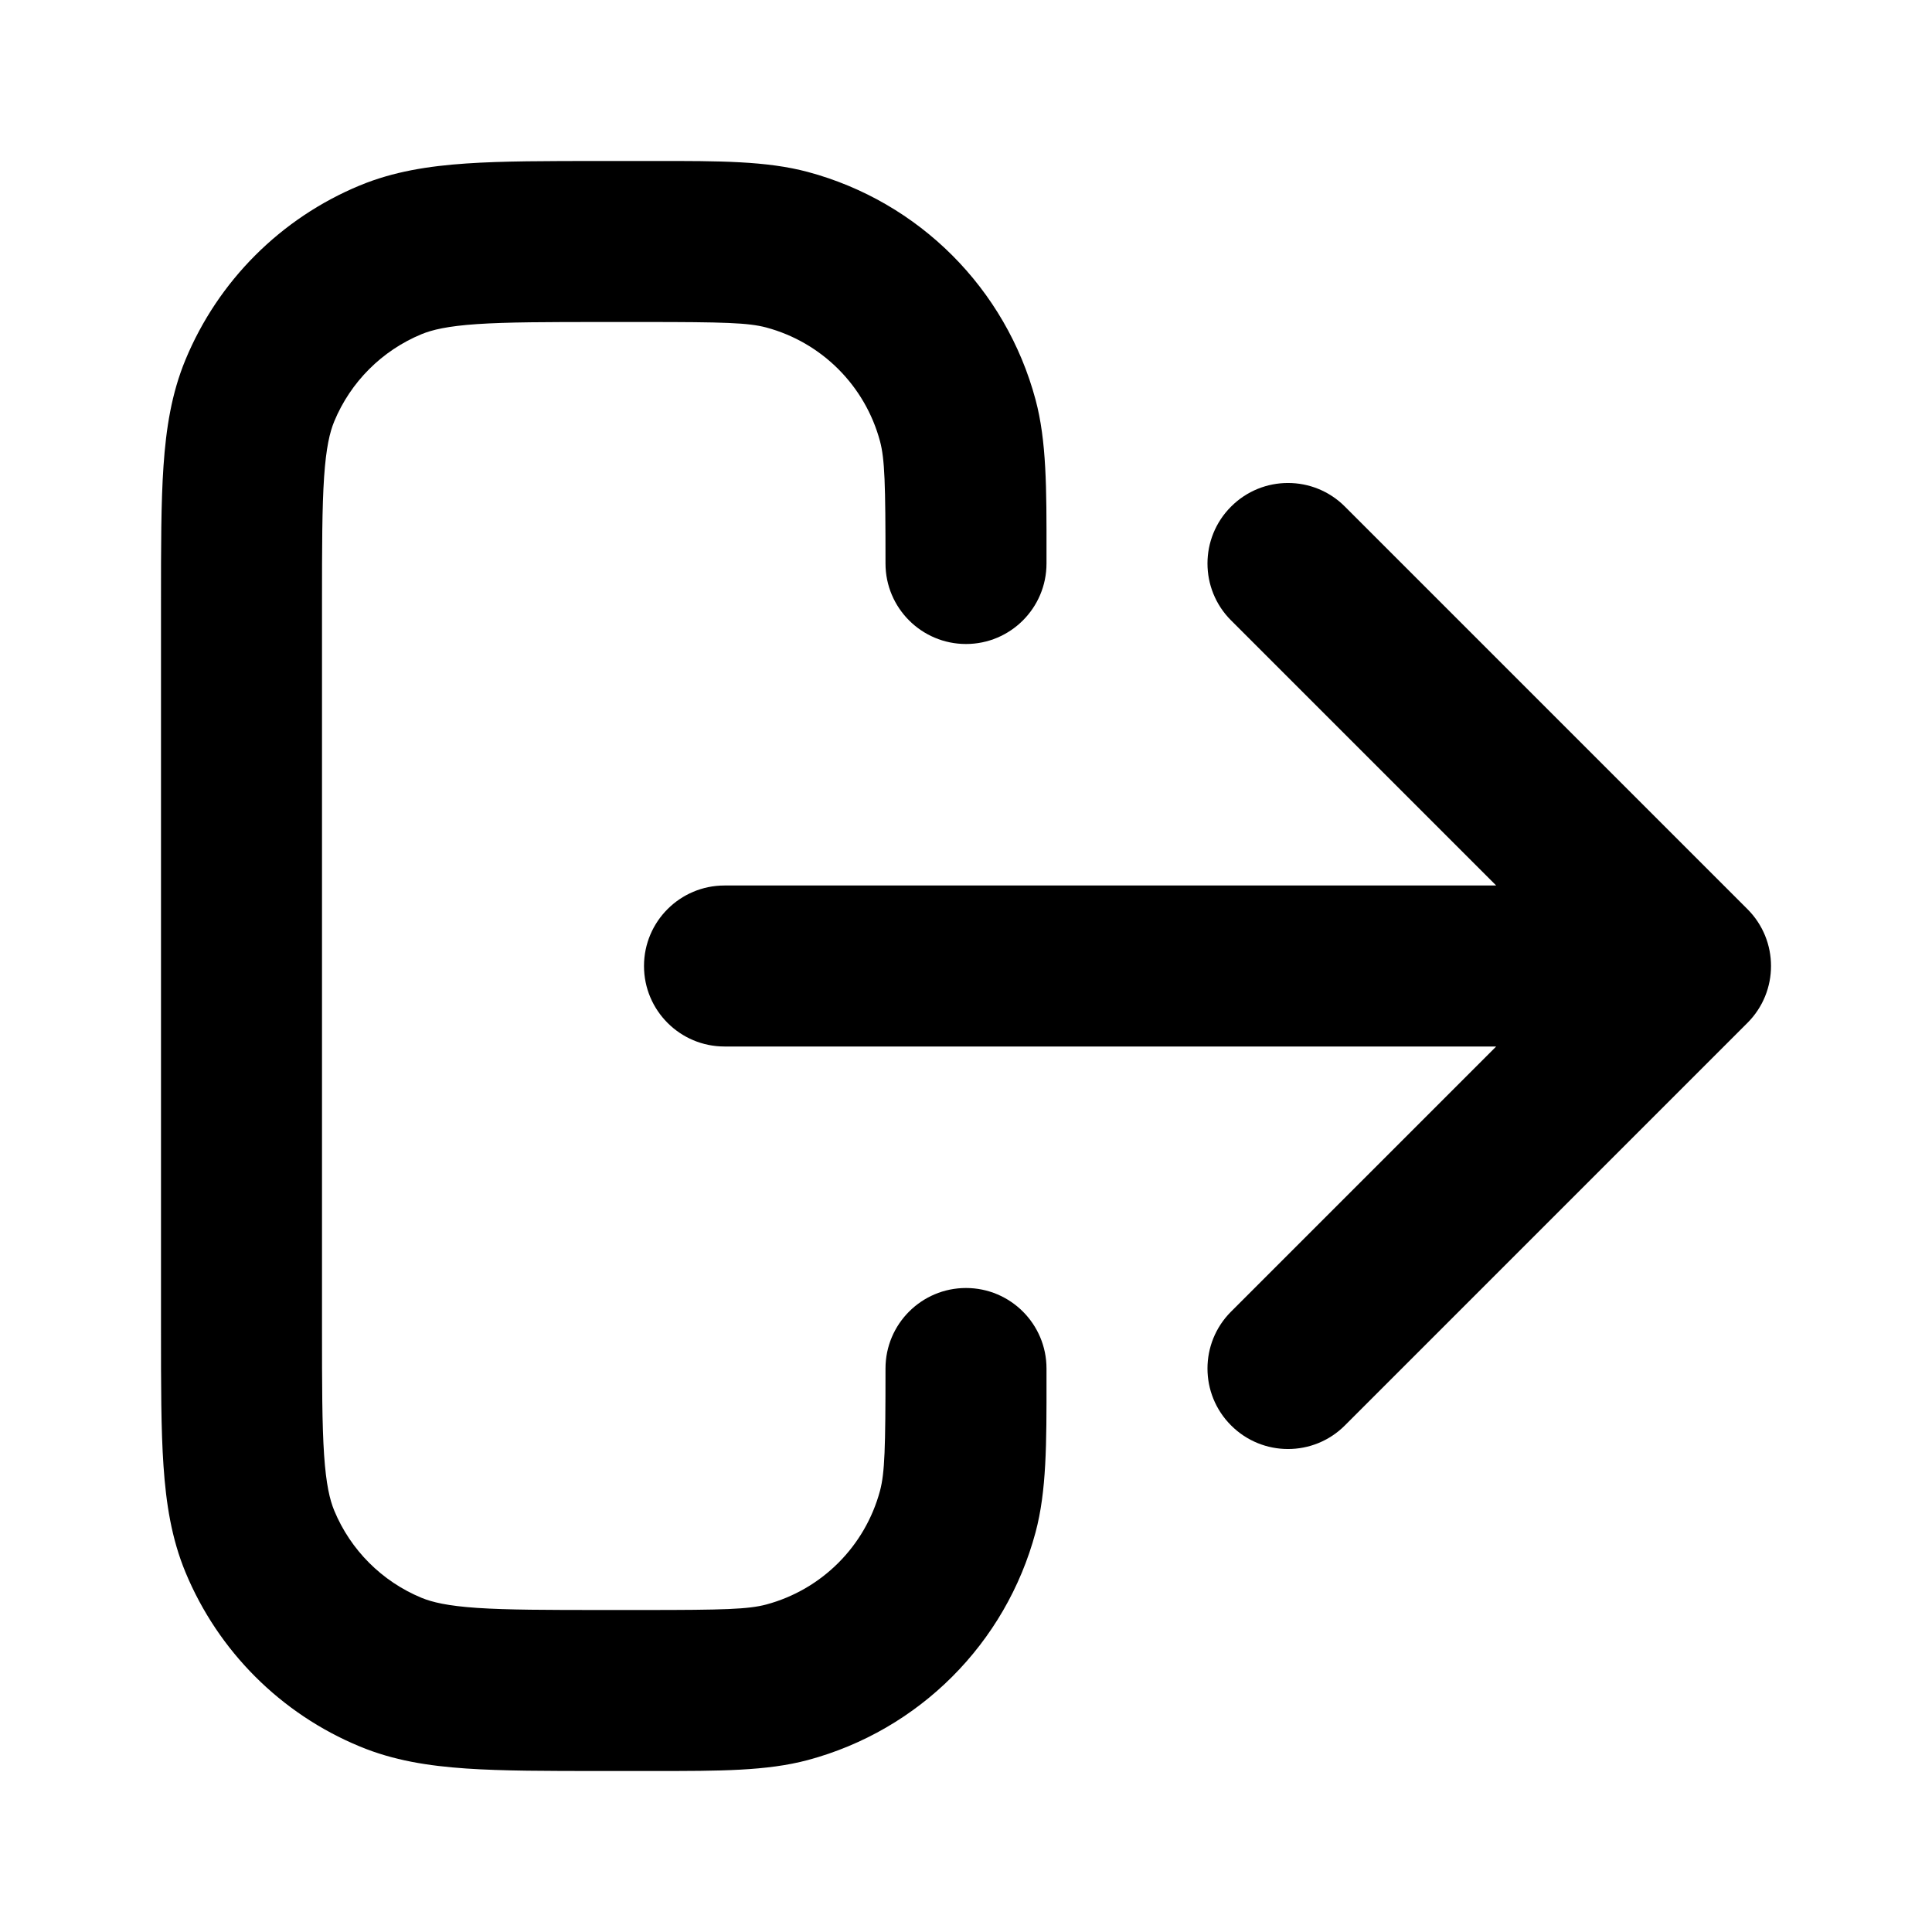 <svg xmlns="http://www.w3.org/2000/svg" viewBox="0 0 24 24"><title>log out 02</title><g fill="none" class="nc-icon-wrapper"><path d="M9.518 4.068C9.295 4.009 8.994 4 8 4H7.5C6.787 4 6.303 4.001 5.927 4.026C5.559 4.051 5.368 4.097 5.235 4.152C4.745 4.355 4.355 4.745 4.152 5.235C4.097 5.368 4.051 5.559 4.026 5.927C4.001 6.303 4 6.787 4 7.5V16.5C4 17.213 4.001 17.697 4.026 18.073C4.051 18.441 4.097 18.632 4.152 18.765C4.355 19.255 4.745 19.645 5.235 19.848C5.368 19.903 5.559 19.949 5.927 19.974C6.303 19.999 6.787 20 7.5 20H8C8.994 20 9.295 19.991 9.518 19.932C10.208 19.747 10.747 19.208 10.932 18.518C10.991 18.295 11 17.994 11 17C11 16.448 11.448 16 12 16C12.552 16 13 16.448 13 17L13 17.137C13.001 17.933 13.001 18.524 12.864 19.035C12.494 20.416 11.416 21.494 10.035 21.864C9.524 22.001 8.933 22 8.138 22L7.466 22C6.796 22 6.243 22 5.79 21.969C5.321 21.937 4.887 21.869 4.469 21.695C3.489 21.29 2.71 20.511 2.304 19.531C2.131 19.113 2.063 18.679 2.031 18.209C2 17.757 2 17.204 2 16.534V7.466C2 6.796 2 6.243 2.031 5.79C2.063 5.321 2.131 4.887 2.304 4.469C2.71 3.489 3.489 2.71 4.469 2.304C4.887 2.131 5.321 2.063 5.79 2.031C6.243 2 6.796 2 7.466 2L8.138 2C8.933 1.999 9.524 1.999 10.035 2.136C11.416 2.506 12.494 3.584 12.864 4.965C13.001 5.476 13.001 6.067 13 6.862L13 7C13 7.552 12.552 8 12 8C11.448 8 11 7.552 11 7C11 6.006 10.991 5.705 10.932 5.482C10.747 4.792 10.208 4.253 9.518 4.068Z" fill="currentColor"></path><path d="M15.293 6.293C15.683 5.902 16.317 5.902 16.707 6.293L21.707 11.293C22.098 11.683 22.098 12.317 21.707 12.707L16.707 17.707C16.317 18.098 15.683 18.098 15.293 17.707C14.902 17.317 14.902 16.683 15.293 16.293L18.586 13H9C8.448 13 8 12.552 8 12C8 11.448 8.448 11 9 11H18.586L15.293 7.707C14.902 7.317 14.902 6.683 15.293 6.293Z" fill="currentColor"></path></g></svg>